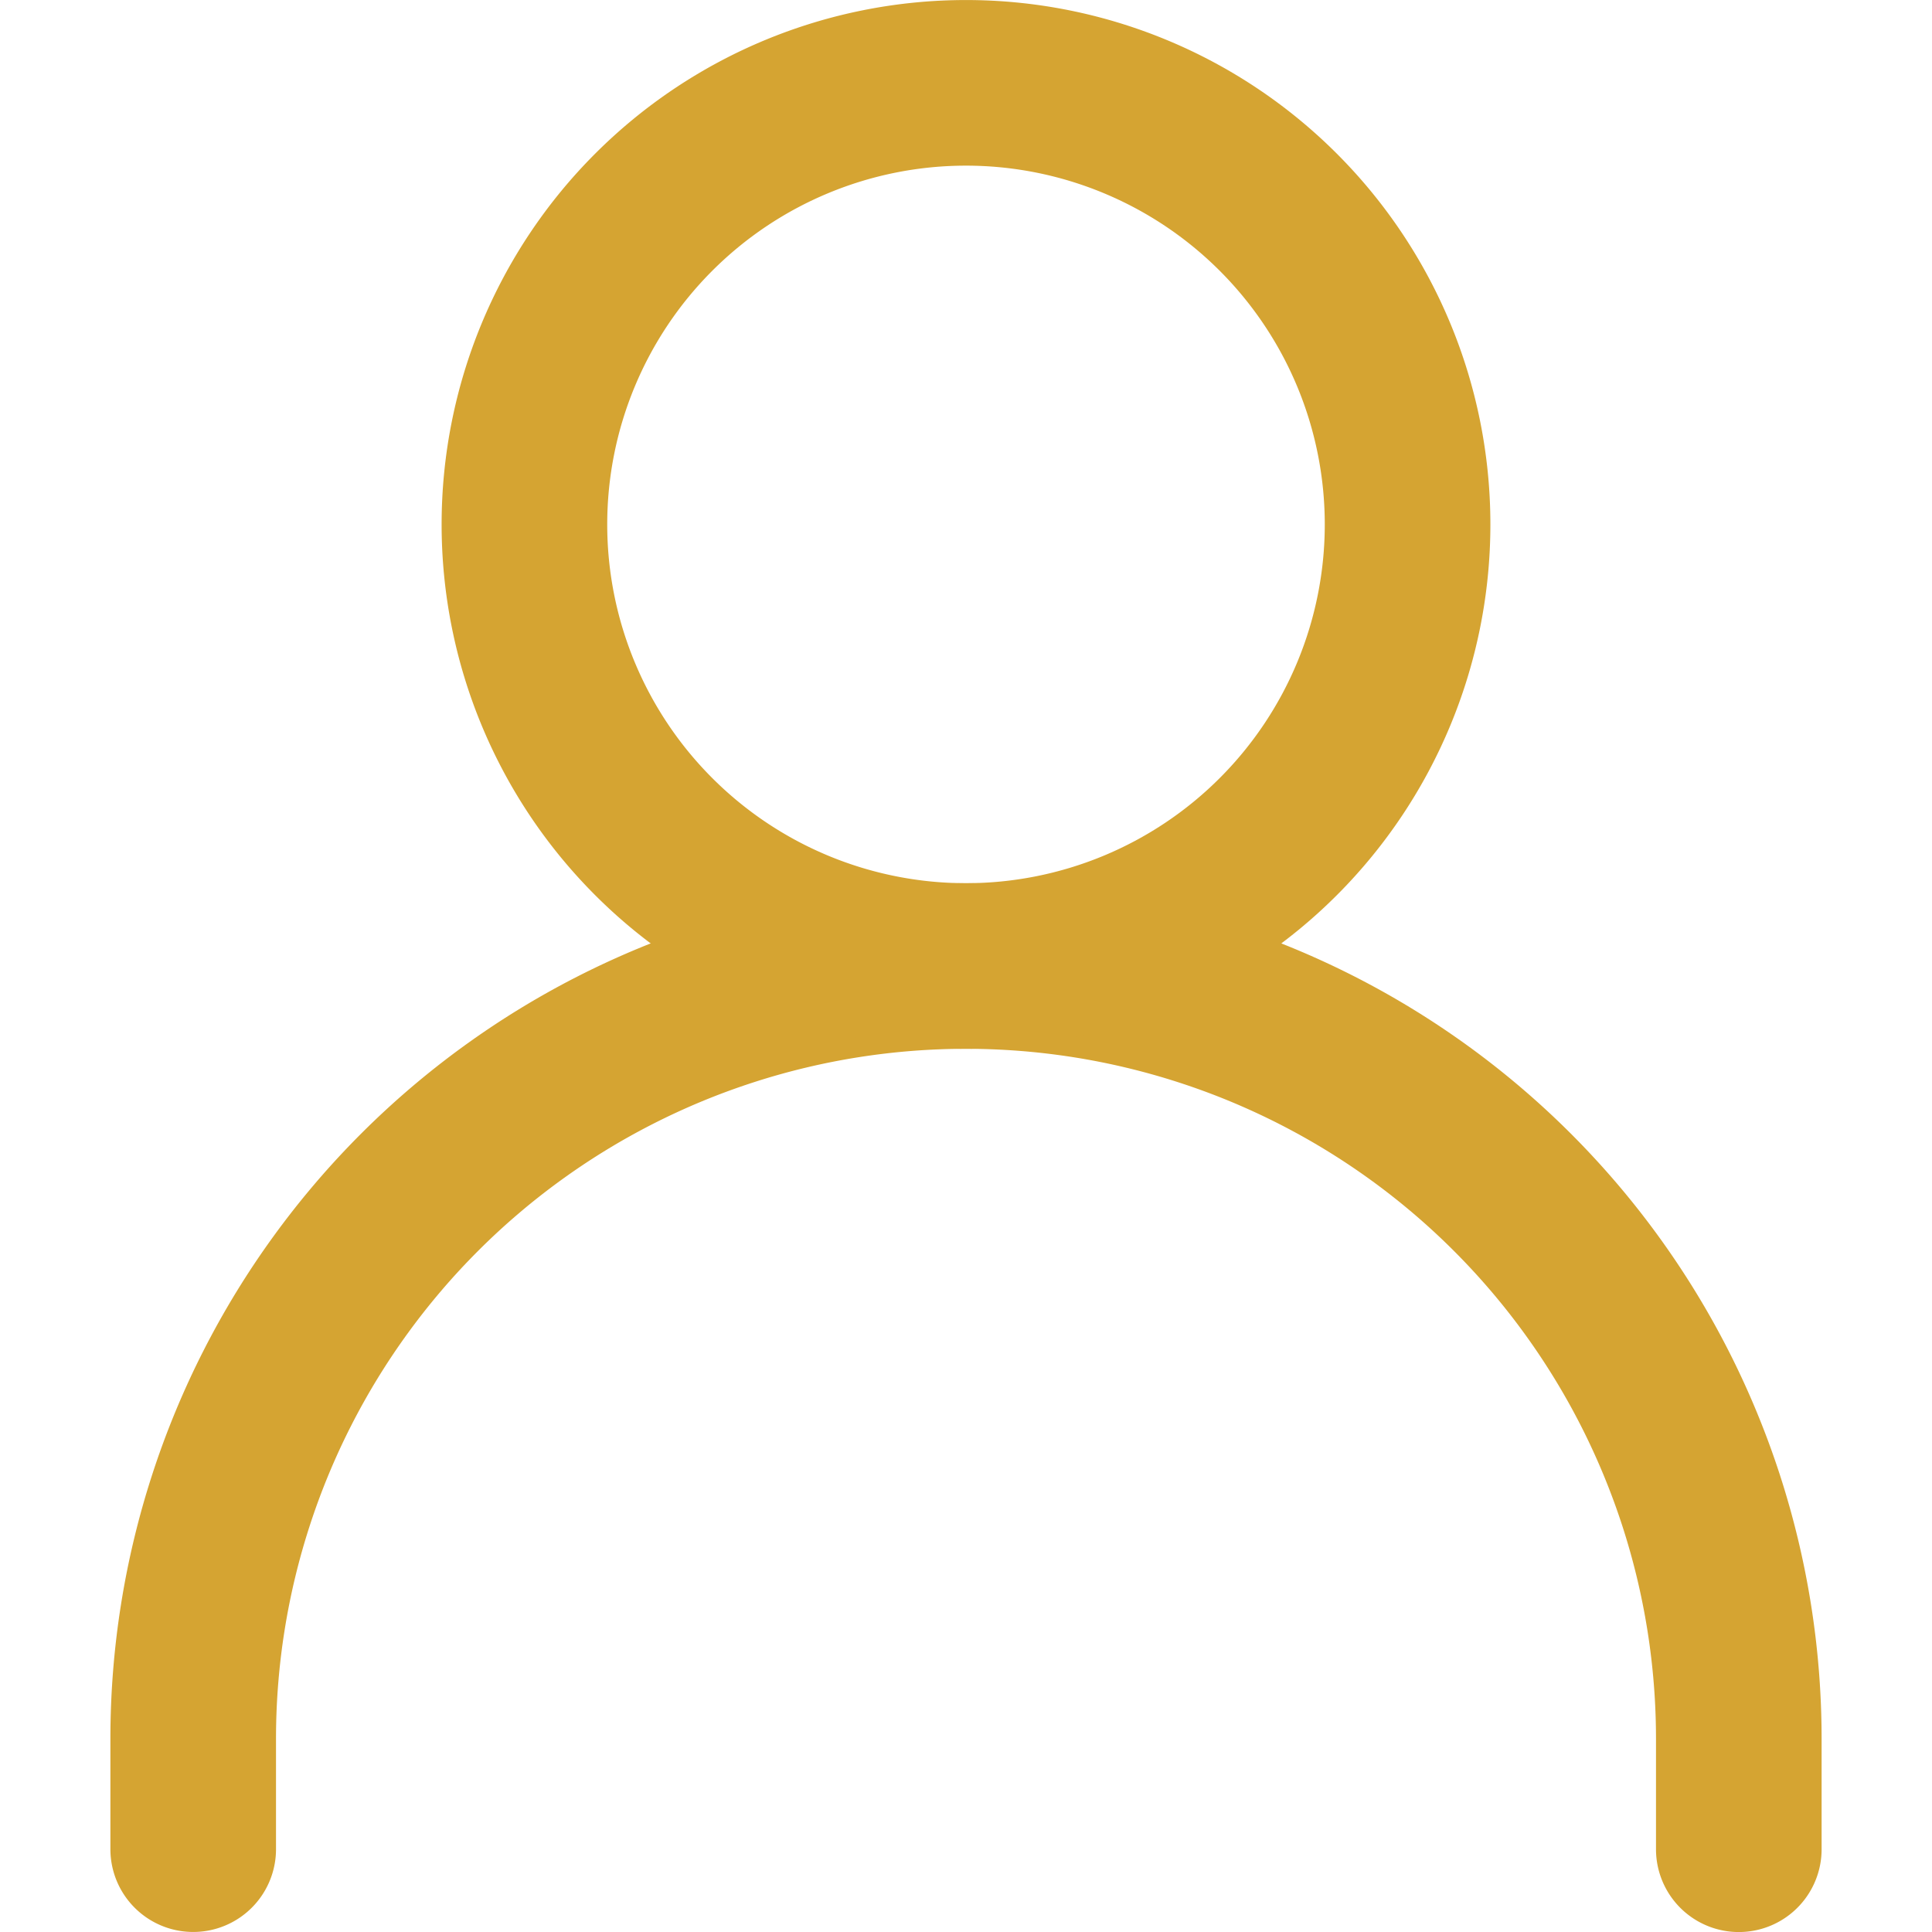 <svg xmlns="http://www.w3.org/2000/svg" xmlns:xlink="http://www.w3.org/1999/xlink" width="25" height="25" viewBox="0 0 25 25">
  <defs>
    <clipPath id="clip-path">
      <rect id="Retângulo_63" data-name="Retângulo 63" width="25" height="25" transform="translate(1567 38)" fill="#fff" stroke="#17aba8" stroke-width="1"/>
    </clipPath>
  </defs>
  <g id="Ícone_Login" data-name="Ícone Login" transform="translate(-1567 -38)" clip-path="url(#clip-path)">
    <g id="user" transform="translate(1562.357 33.357)">
      <path id="Caminho_90" data-name="Caminho 90" d="M7.143,28.571V27.143a10,10,0,1,1,20,0v1.429" fill="none" stroke="#d5a432" stroke-linecap="round" stroke-linejoin="round" stroke-width="2.143"/>
      <path id="Caminho_91" data-name="Caminho 91" d="M17.143,17.143a5.714,5.714,0,1,0-5.714-5.714A5.714,5.714,0,0,0,17.143,17.143Z" fill="none" stroke="#d5a432" stroke-linecap="round" stroke-linejoin="round" stroke-width="2.143"/>
    </g>
  </g>
</svg>
